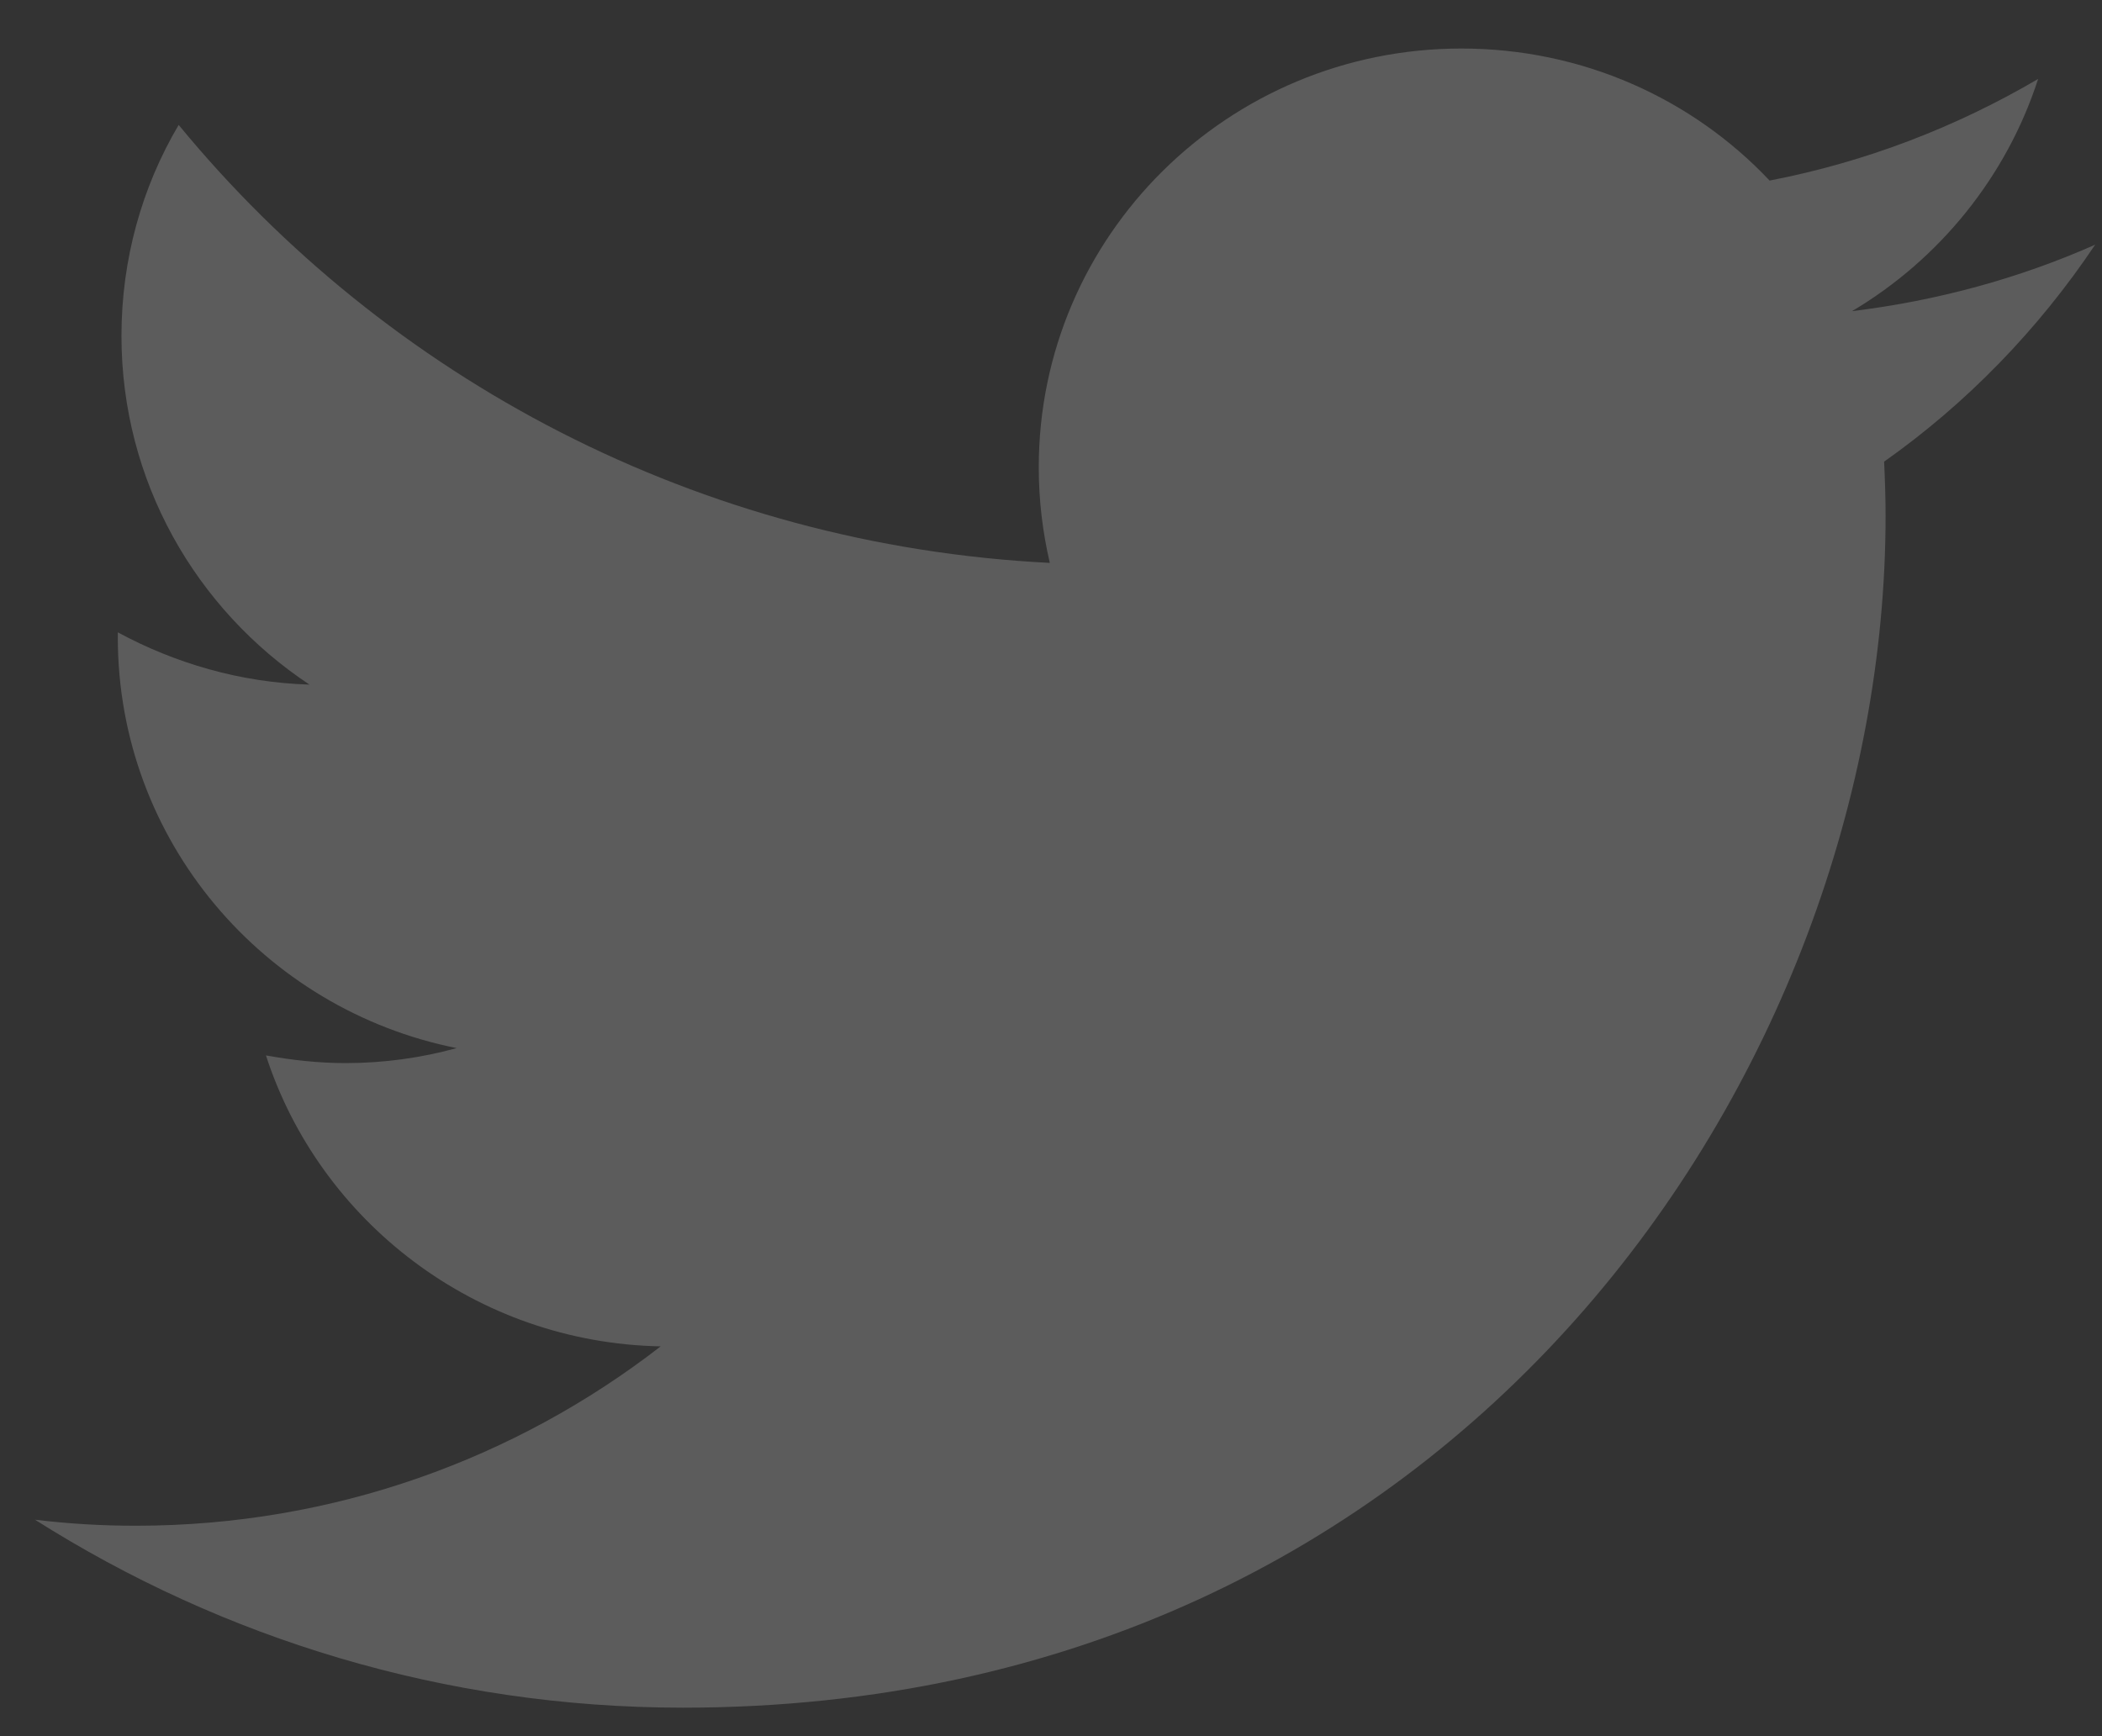 <svg width="23" height="19" viewBox="0 0 23 19" fill="none" xmlns="http://www.w3.org/2000/svg">
<rect x="0" y="0" width="23" height="19" fill="#333333" stroke="none"/>
<path d="M22.925 2.678C22.096 3.045 21.205 3.29 20.265 3.405C21.221 2.838 21.956 1.933 22.301 0.864C21.407 1.389 20.416 1.773 19.363 1.976C18.521 1.084 17.321 0.531 15.991 0.531C13.436 0.531 11.366 2.583 11.366 5.114C11.366 5.472 11.408 5.821 11.487 6.16C7.643 5.967 4.235 4.14 1.955 1.367C1.554 2.045 1.329 2.838 1.329 3.675C1.329 5.266 2.143 6.667 3.386 7.492C2.627 7.469 1.914 7.258 1.289 6.92C1.289 6.934 1.289 6.954 1.289 6.974C1.289 9.197 2.883 11.048 4.997 11.47C4.611 11.576 4.203 11.634 3.782 11.634C3.483 11.634 3.192 11.601 2.91 11.55C3.499 13.367 5.206 14.695 7.229 14.734C5.647 15.961 3.653 16.697 1.485 16.697C1.111 16.697 0.745 16.675 0.383 16.631C2.43 17.928 4.862 18.688 7.473 18.688C15.979 18.688 20.632 11.703 20.632 5.644C20.632 5.445 20.625 5.247 20.616 5.052C21.524 4.411 22.306 3.602 22.925 2.678Z" fill="white" fill-opacity="0.2"/>
</svg>
